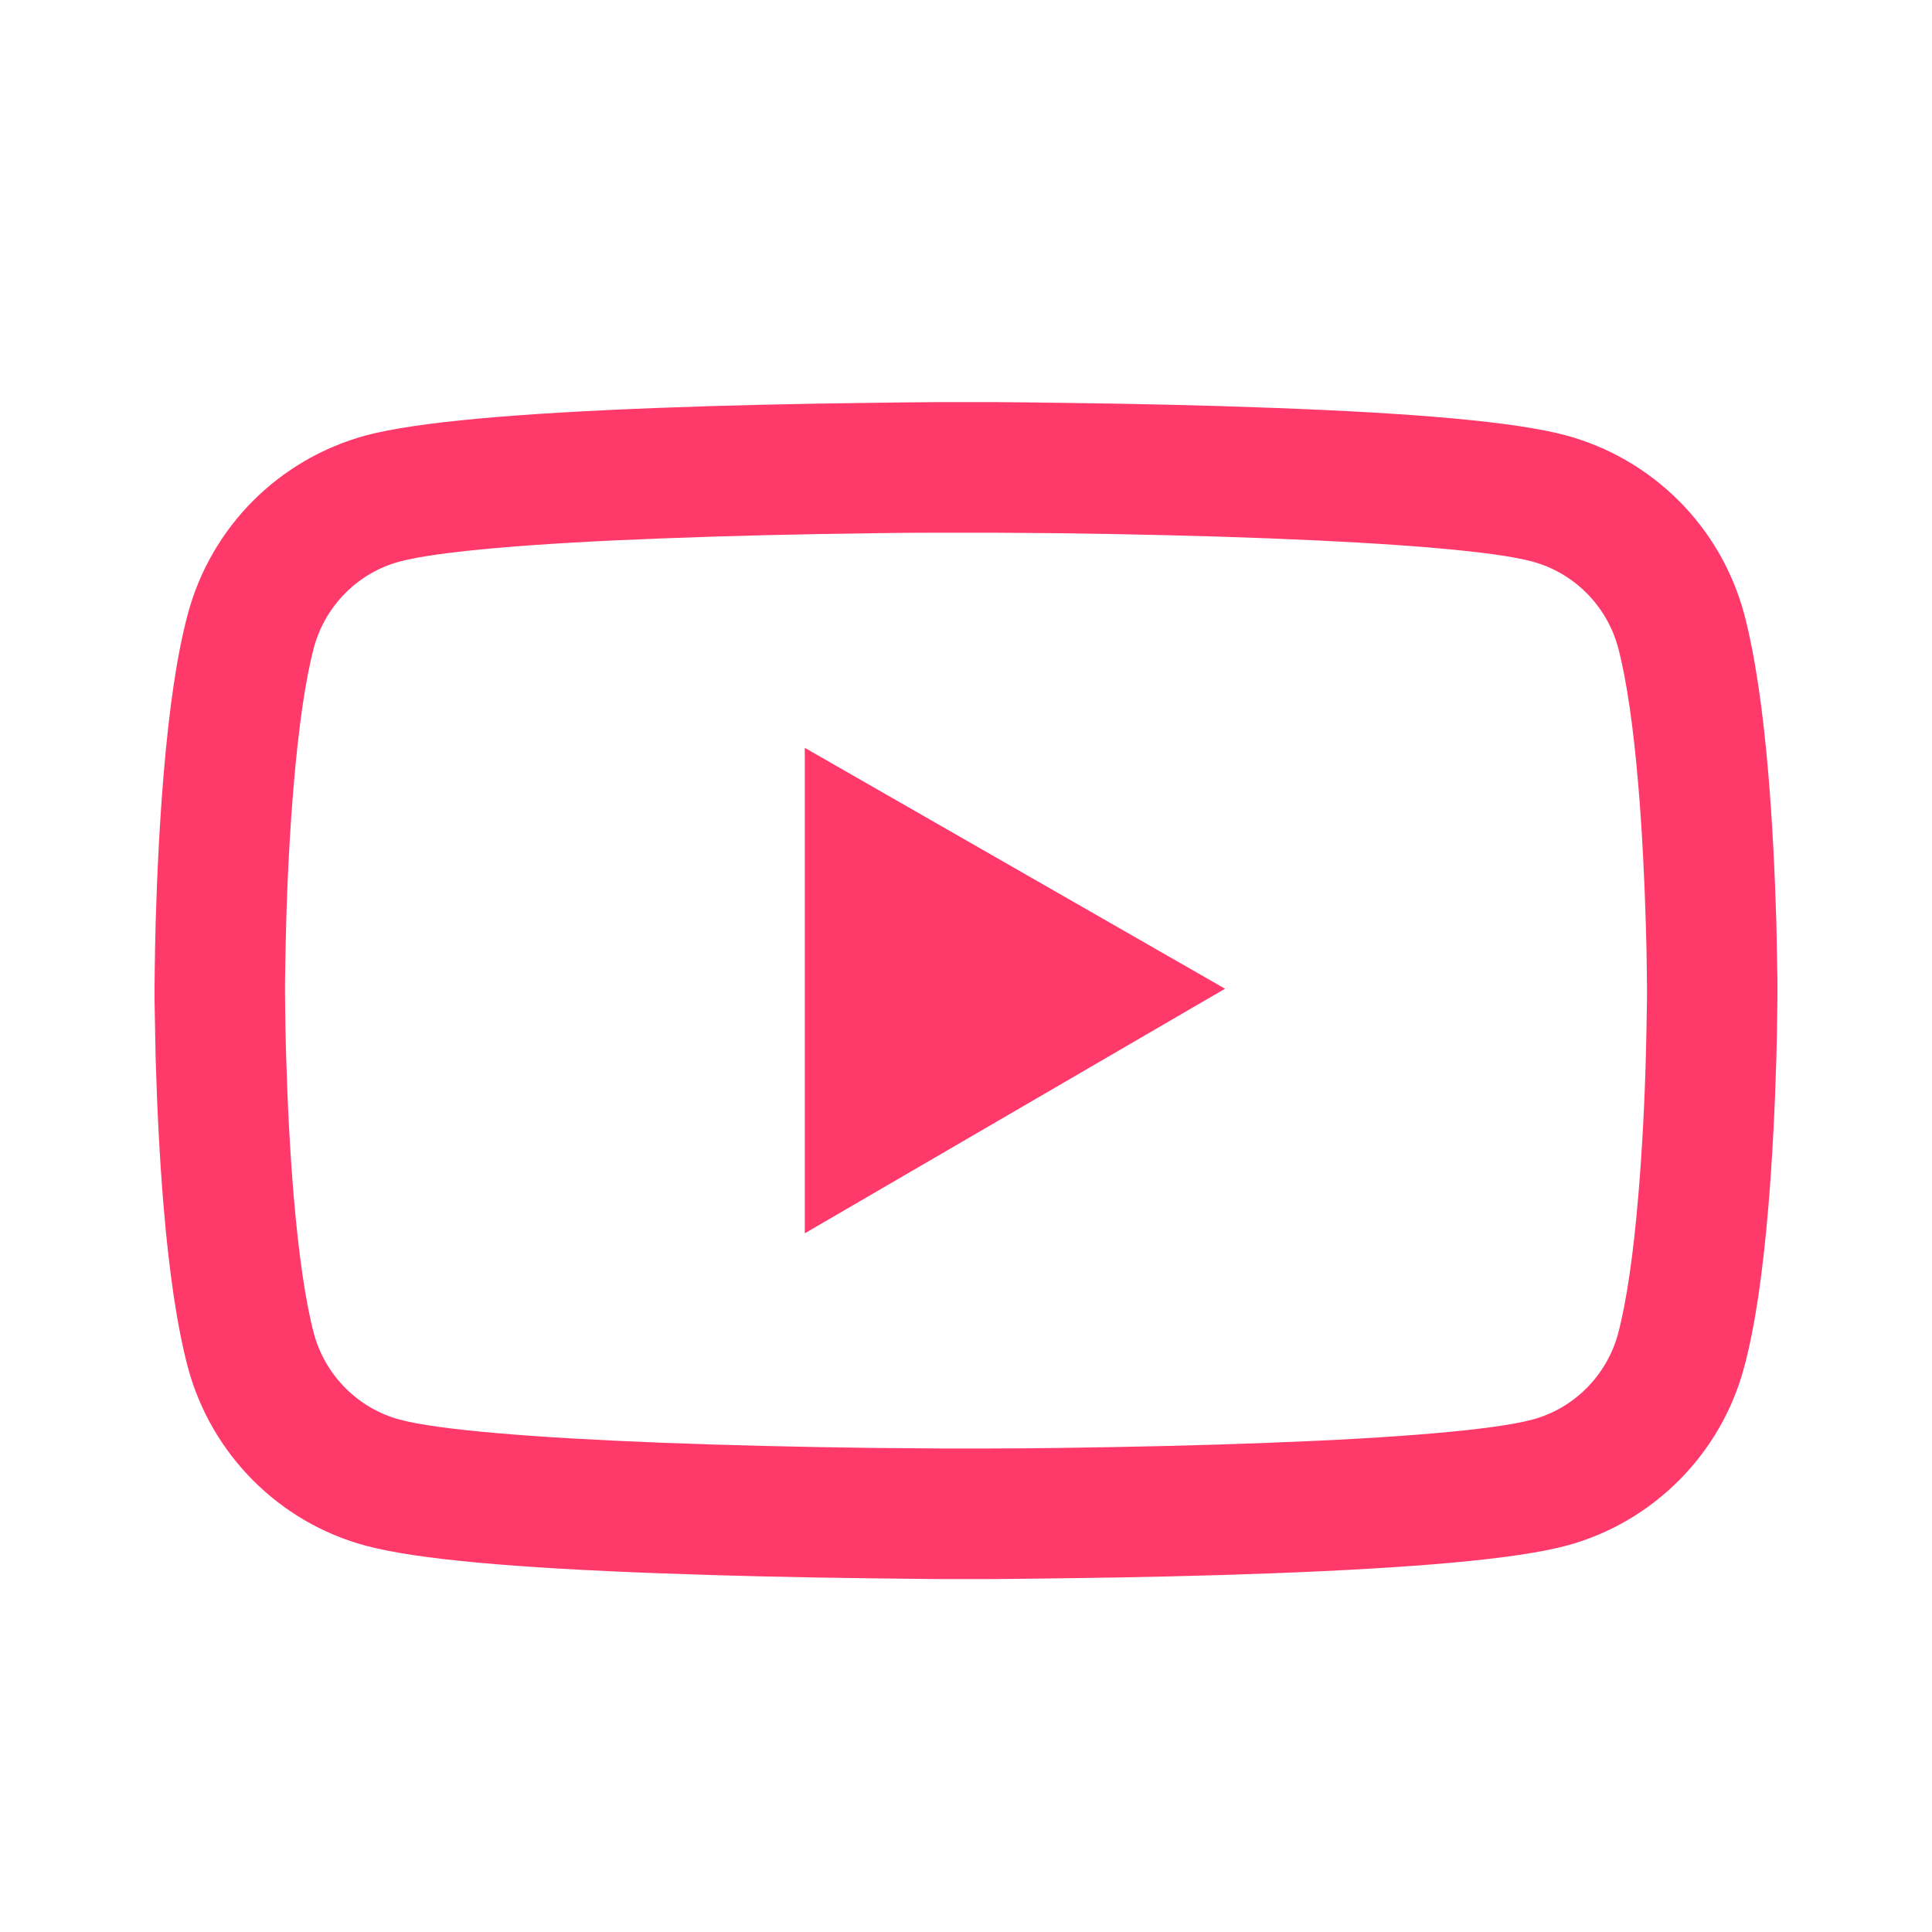 <svg width="25" height="25" viewBox="0 0 25 25" fill="none" xmlns="http://www.w3.org/2000/svg">
<path d="M23 12.752C23 12.701 23 12.642 22.998 12.574C22.995 12.384 22.991 12.171 22.986 11.944C22.967 11.29 22.934 10.638 22.883 10.024C22.812 9.178 22.709 8.473 22.569 7.943C22.42 7.39 22.13 6.886 21.725 6.481C21.321 6.076 20.817 5.784 20.265 5.634C19.602 5.456 18.303 5.346 16.475 5.278C15.605 5.245 14.675 5.224 13.745 5.213C13.419 5.208 13.116 5.205 12.845 5.203H12.155C11.884 5.205 11.581 5.208 11.255 5.213C10.325 5.224 9.395 5.245 8.525 5.278C6.697 5.348 5.396 5.459 4.735 5.634C4.183 5.784 3.679 6.075 3.274 6.481C2.87 6.886 2.579 7.39 2.431 7.943C2.288 8.473 2.188 9.178 2.117 10.024C2.066 10.638 2.033 11.29 2.014 11.944C2.007 12.171 2.005 12.384 2.002 12.574C2.002 12.642 2 12.701 2 12.752V12.884C2 12.935 2 12.994 2.002 13.062C2.005 13.252 2.009 13.465 2.014 13.692C2.033 14.346 2.066 14.998 2.117 15.612C2.188 16.458 2.291 17.163 2.431 17.693C2.731 18.816 3.612 19.702 4.735 20.002C5.396 20.18 6.697 20.29 8.525 20.358C9.395 20.391 10.325 20.412 11.255 20.423C11.581 20.428 11.884 20.43 12.155 20.433H12.845C13.116 20.43 13.419 20.428 13.745 20.423C14.675 20.412 15.605 20.391 16.475 20.358C18.303 20.288 19.604 20.177 20.265 20.002C21.387 19.702 22.269 18.818 22.569 17.693C22.712 17.163 22.812 16.458 22.883 15.612C22.934 14.998 22.967 14.346 22.986 13.692C22.993 13.465 22.995 13.252 22.998 13.062C22.998 12.994 23 12.935 23 12.884V12.752ZM21.312 12.874C21.312 12.923 21.312 12.977 21.31 13.041C21.308 13.223 21.303 13.425 21.298 13.643C21.282 14.266 21.249 14.89 21.2 15.469C21.137 16.223 21.048 16.842 20.938 17.257C20.792 17.798 20.366 18.227 19.827 18.37C19.334 18.502 18.095 18.607 16.409 18.67C15.556 18.703 14.637 18.724 13.721 18.736C13.4 18.741 13.102 18.743 12.835 18.743H12.165L11.279 18.736C10.363 18.724 9.446 18.703 8.591 18.67C6.905 18.605 5.663 18.502 5.173 18.37C4.634 18.225 4.208 17.798 4.062 17.257C3.952 16.842 3.863 16.223 3.8 15.469C3.751 14.89 3.72 14.266 3.702 13.643C3.695 13.425 3.692 13.221 3.69 13.041C3.69 12.977 3.688 12.921 3.688 12.874V12.762C3.688 12.713 3.688 12.659 3.69 12.595C3.692 12.412 3.697 12.211 3.702 11.993C3.718 11.37 3.751 10.746 3.8 10.167C3.863 9.412 3.952 8.794 4.062 8.379C4.208 7.838 4.634 7.409 5.173 7.266C5.666 7.134 6.905 7.029 8.591 6.966C9.444 6.933 10.363 6.912 11.279 6.9C11.6 6.895 11.898 6.893 12.165 6.893H12.835L13.721 6.9C14.637 6.912 15.554 6.933 16.409 6.966C18.095 7.031 19.337 7.134 19.827 7.266C20.366 7.411 20.792 7.838 20.938 8.379C21.048 8.794 21.137 9.412 21.2 10.167C21.249 10.746 21.28 11.37 21.298 11.993C21.305 12.211 21.308 12.415 21.31 12.595C21.31 12.659 21.312 12.715 21.312 12.762V12.874ZM10.414 15.959L15.852 12.794L10.414 9.677V15.959Z" fill="#FF3A6A"/>
</svg>
